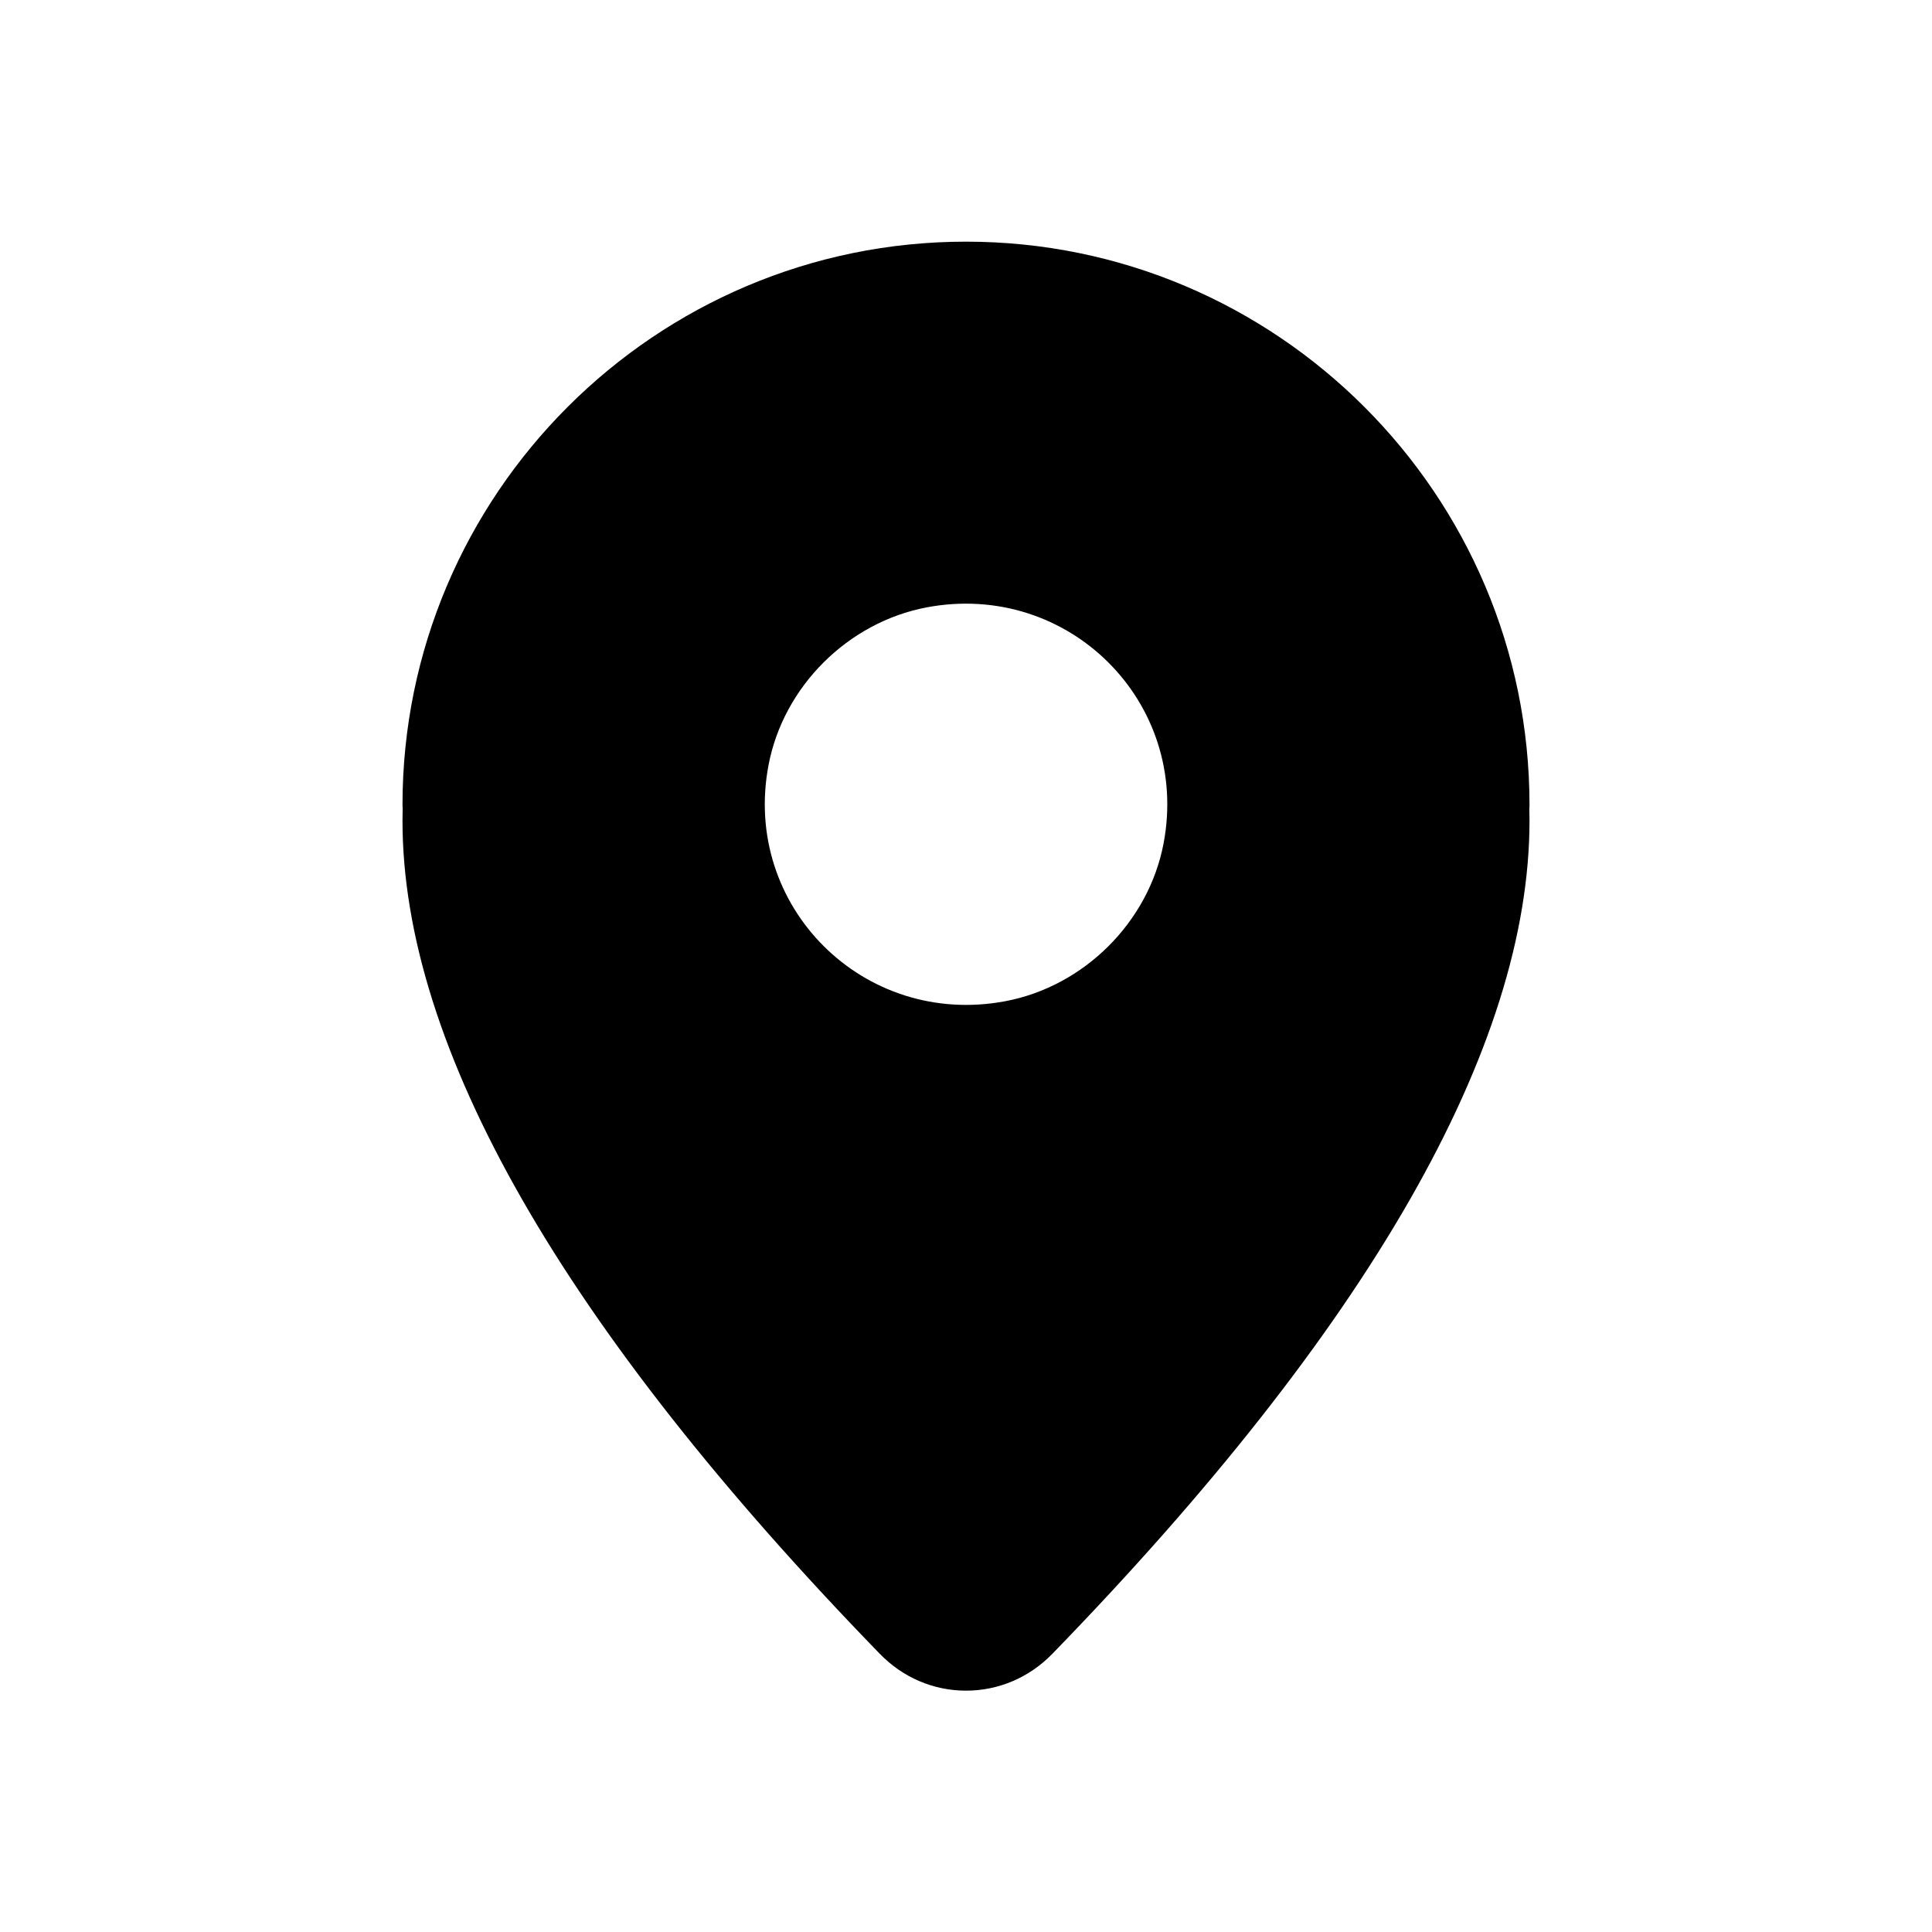 <svg xmlns="http://www.w3.org/2000/svg" width="24" height="24" viewBox="0 0 24 24">
  <path fill-rule="evenodd" d="M14.454,10.479 C14.268,11.454 13.468,12.252 12.49,12.437 C10.728,12.77 9.213,11.258 9.547,9.504 C9.732,8.528 10.533,7.731 11.511,7.545 C13.272,7.213 14.788,8.723 14.454,10.479 M19,9.999 C19,6.141 15.86,3.002 12,3.002 C8.141,3.002 5,6.141 5,9.999 C5,10.014 5.001,10.03 5.002,10.043 L5,10.195 C5,13.011 6.995,16.492 10.929,20.544 C11.214,20.838 11.595,21.002 12,21.002 L12,21.002 C12.406,21.002 12.787,20.838 13.073,20.544 C17.006,16.494 19,13.011 19,10.195 L18.998,10.043 C19,10.03 19,10.014 19,9.999"/>
</svg>
